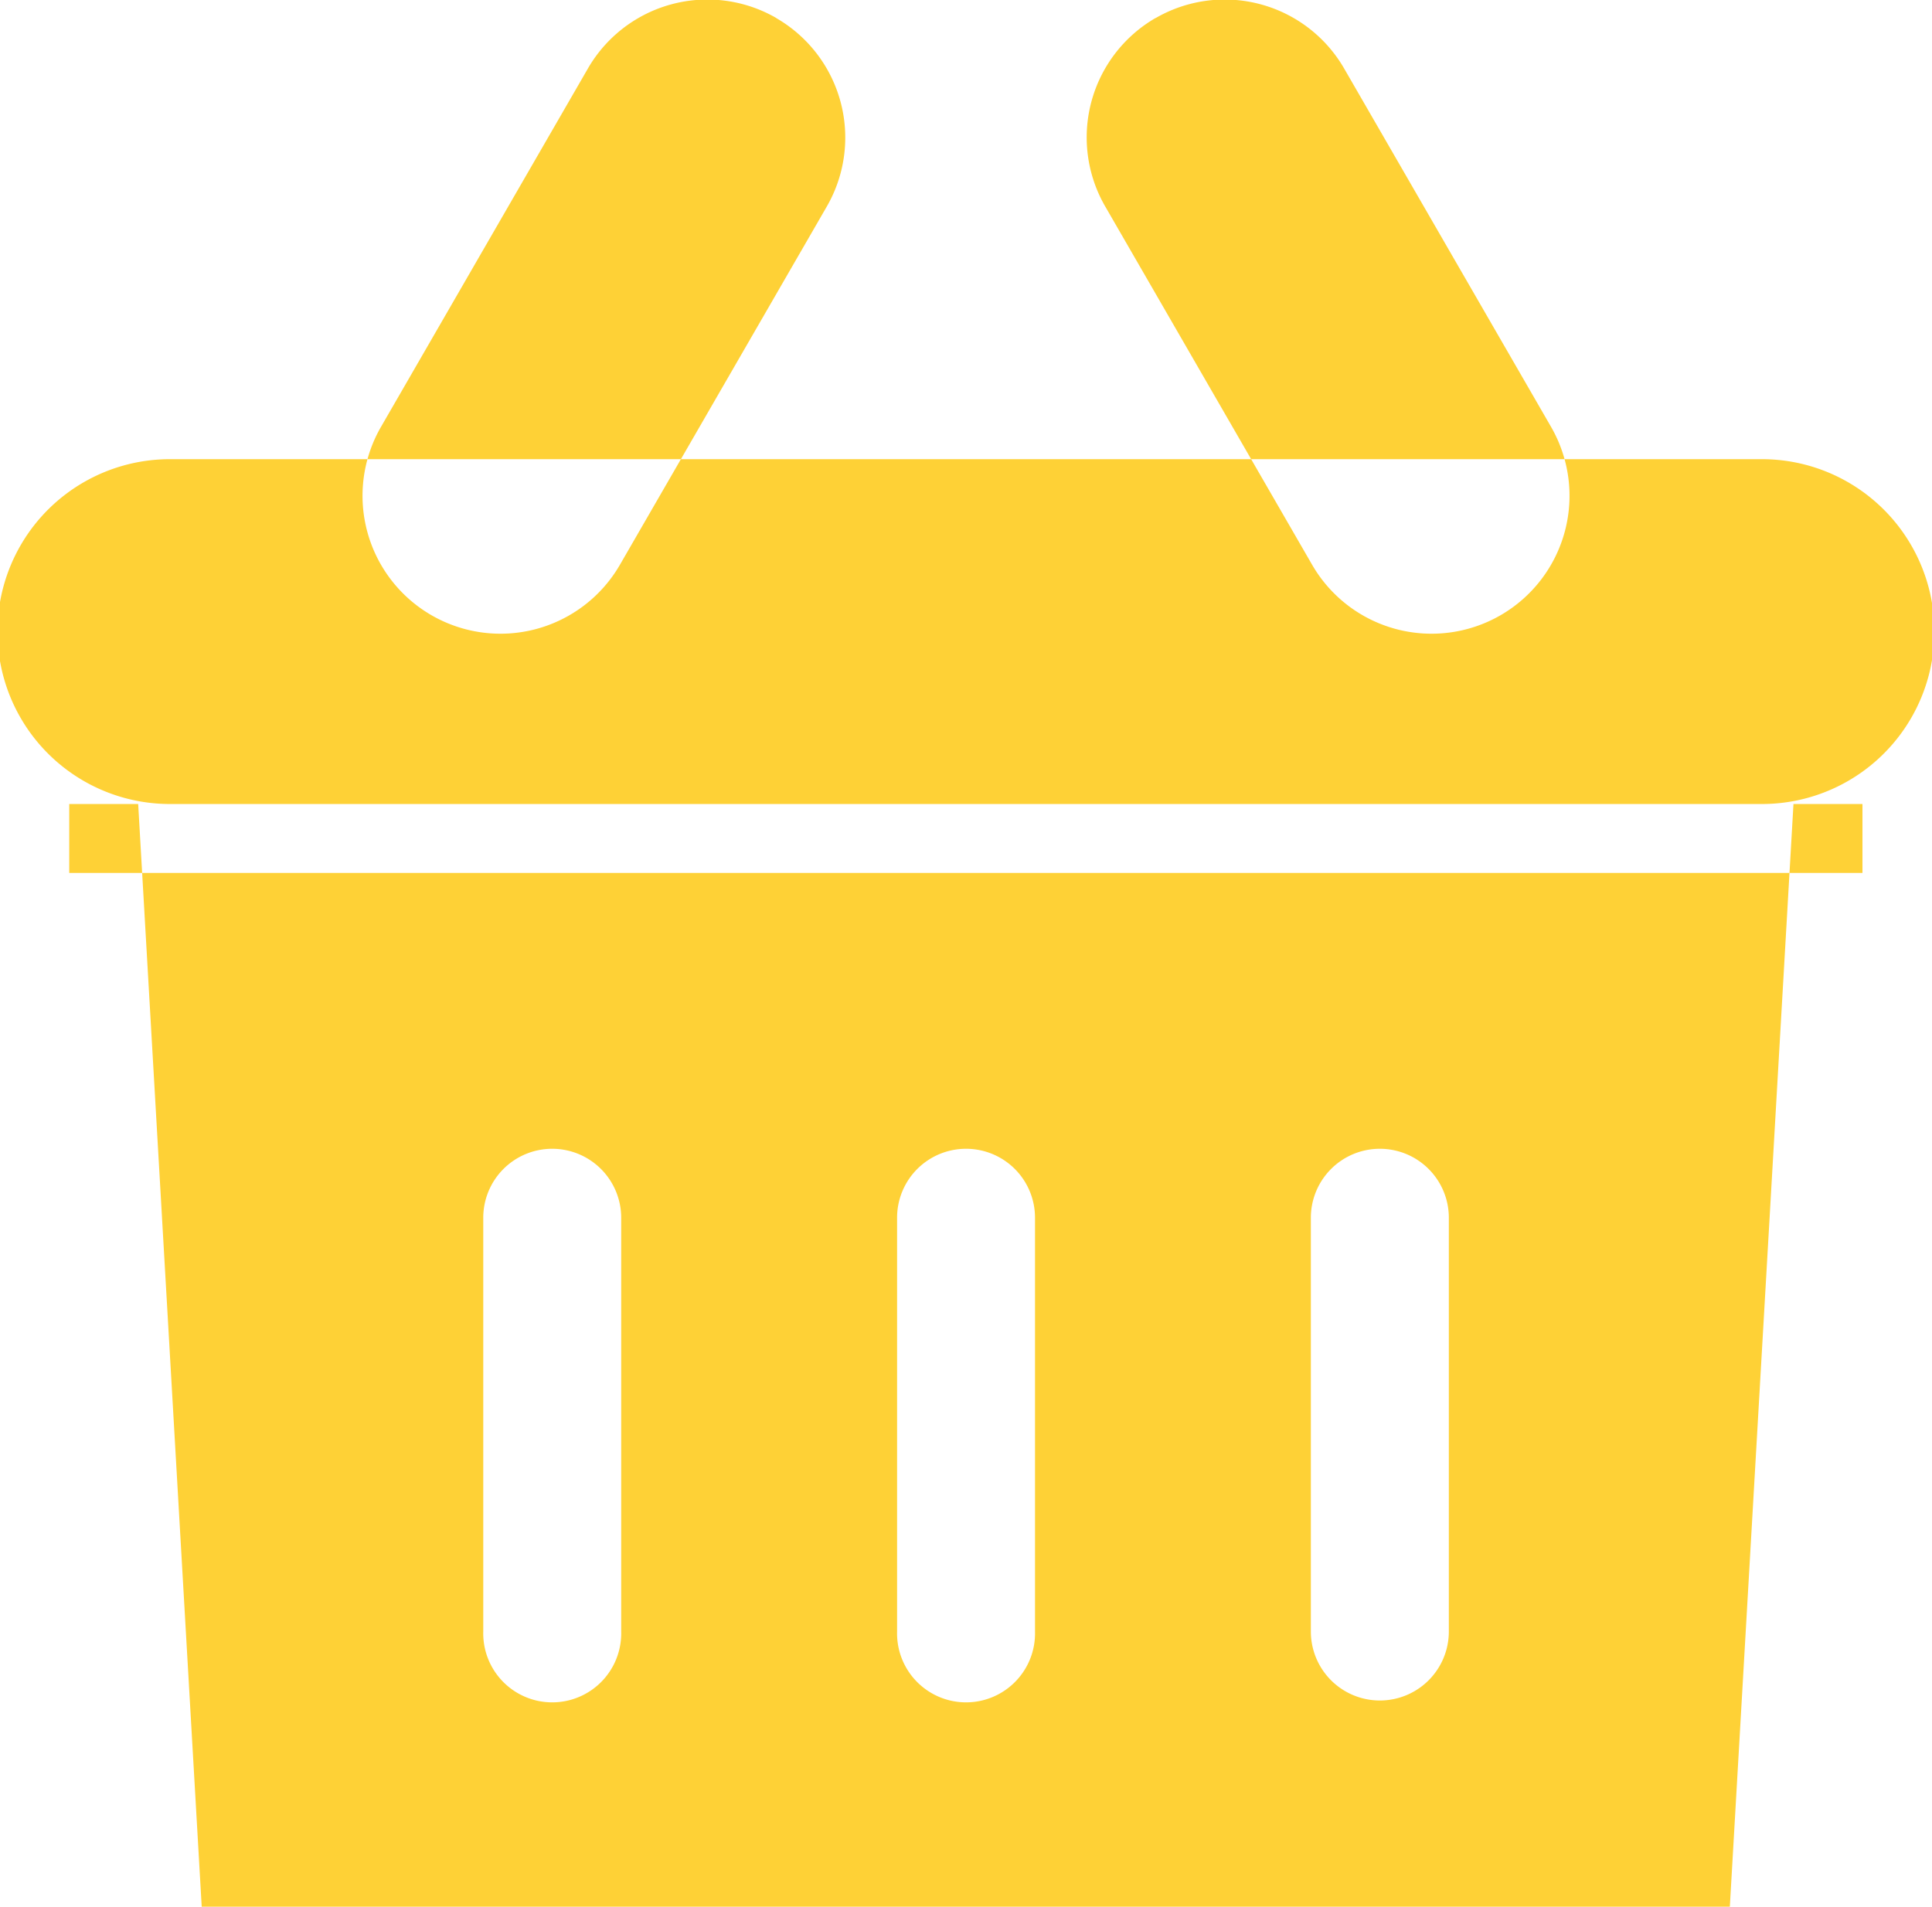 <svg xmlns="http://www.w3.org/2000/svg" width="38.563" height="38.063" viewBox="0 0 38.563 38.063">
  <defs>
    <style>
      .cls-1 {
        fill: #fed136;
        fill-rule: evenodd;
      }
    </style>
  </defs>
  <path id="Icon-Basket" class="cls-1" d="M353.508,368.331h33.04l-1.271,22.027h-30.5Zm0.689-6.883H385.86a3.442,3.442,0,1,1,0,6.883H354.2A3.442,3.442,0,1,1,354.2,361.448Zm-2.065,6.883h35.793v1.376H352.132v-1.376Zm17.9,6.883a1.376,1.376,0,0,1,1.377,1.377v8.26a1.377,1.377,0,1,1-2.753,0v-8.26A1.376,1.376,0,0,1,370.028,375.214Zm8.26,0a1.377,1.377,0,0,1,1.377,1.377v8.26a1.377,1.377,0,0,1-2.754,0v-8.26A1.377,1.377,0,0,1,378.288,375.214Zm-16.52,0a1.377,1.377,0,0,1,1.377,1.377v8.26a1.377,1.377,0,1,1-2.753,0v-8.26A1.376,1.376,0,0,1,361.768,375.214Zm12.046-22.573a2.753,2.753,0,0,1,3.761,1.007l4.13,7.154a2.753,2.753,0,1,1-4.769,2.753l-4.13-7.153A2.754,2.754,0,0,1,373.814,352.641Zm-7.572,0a2.753,2.753,0,0,0-3.761,1.007l-4.13,7.154a2.753,2.753,0,0,0,4.769,2.753l4.13-7.153A2.754,2.754,0,0,0,366.242,352.641Z" transform="translate(-350.75 -352.281)"/>
</svg>
